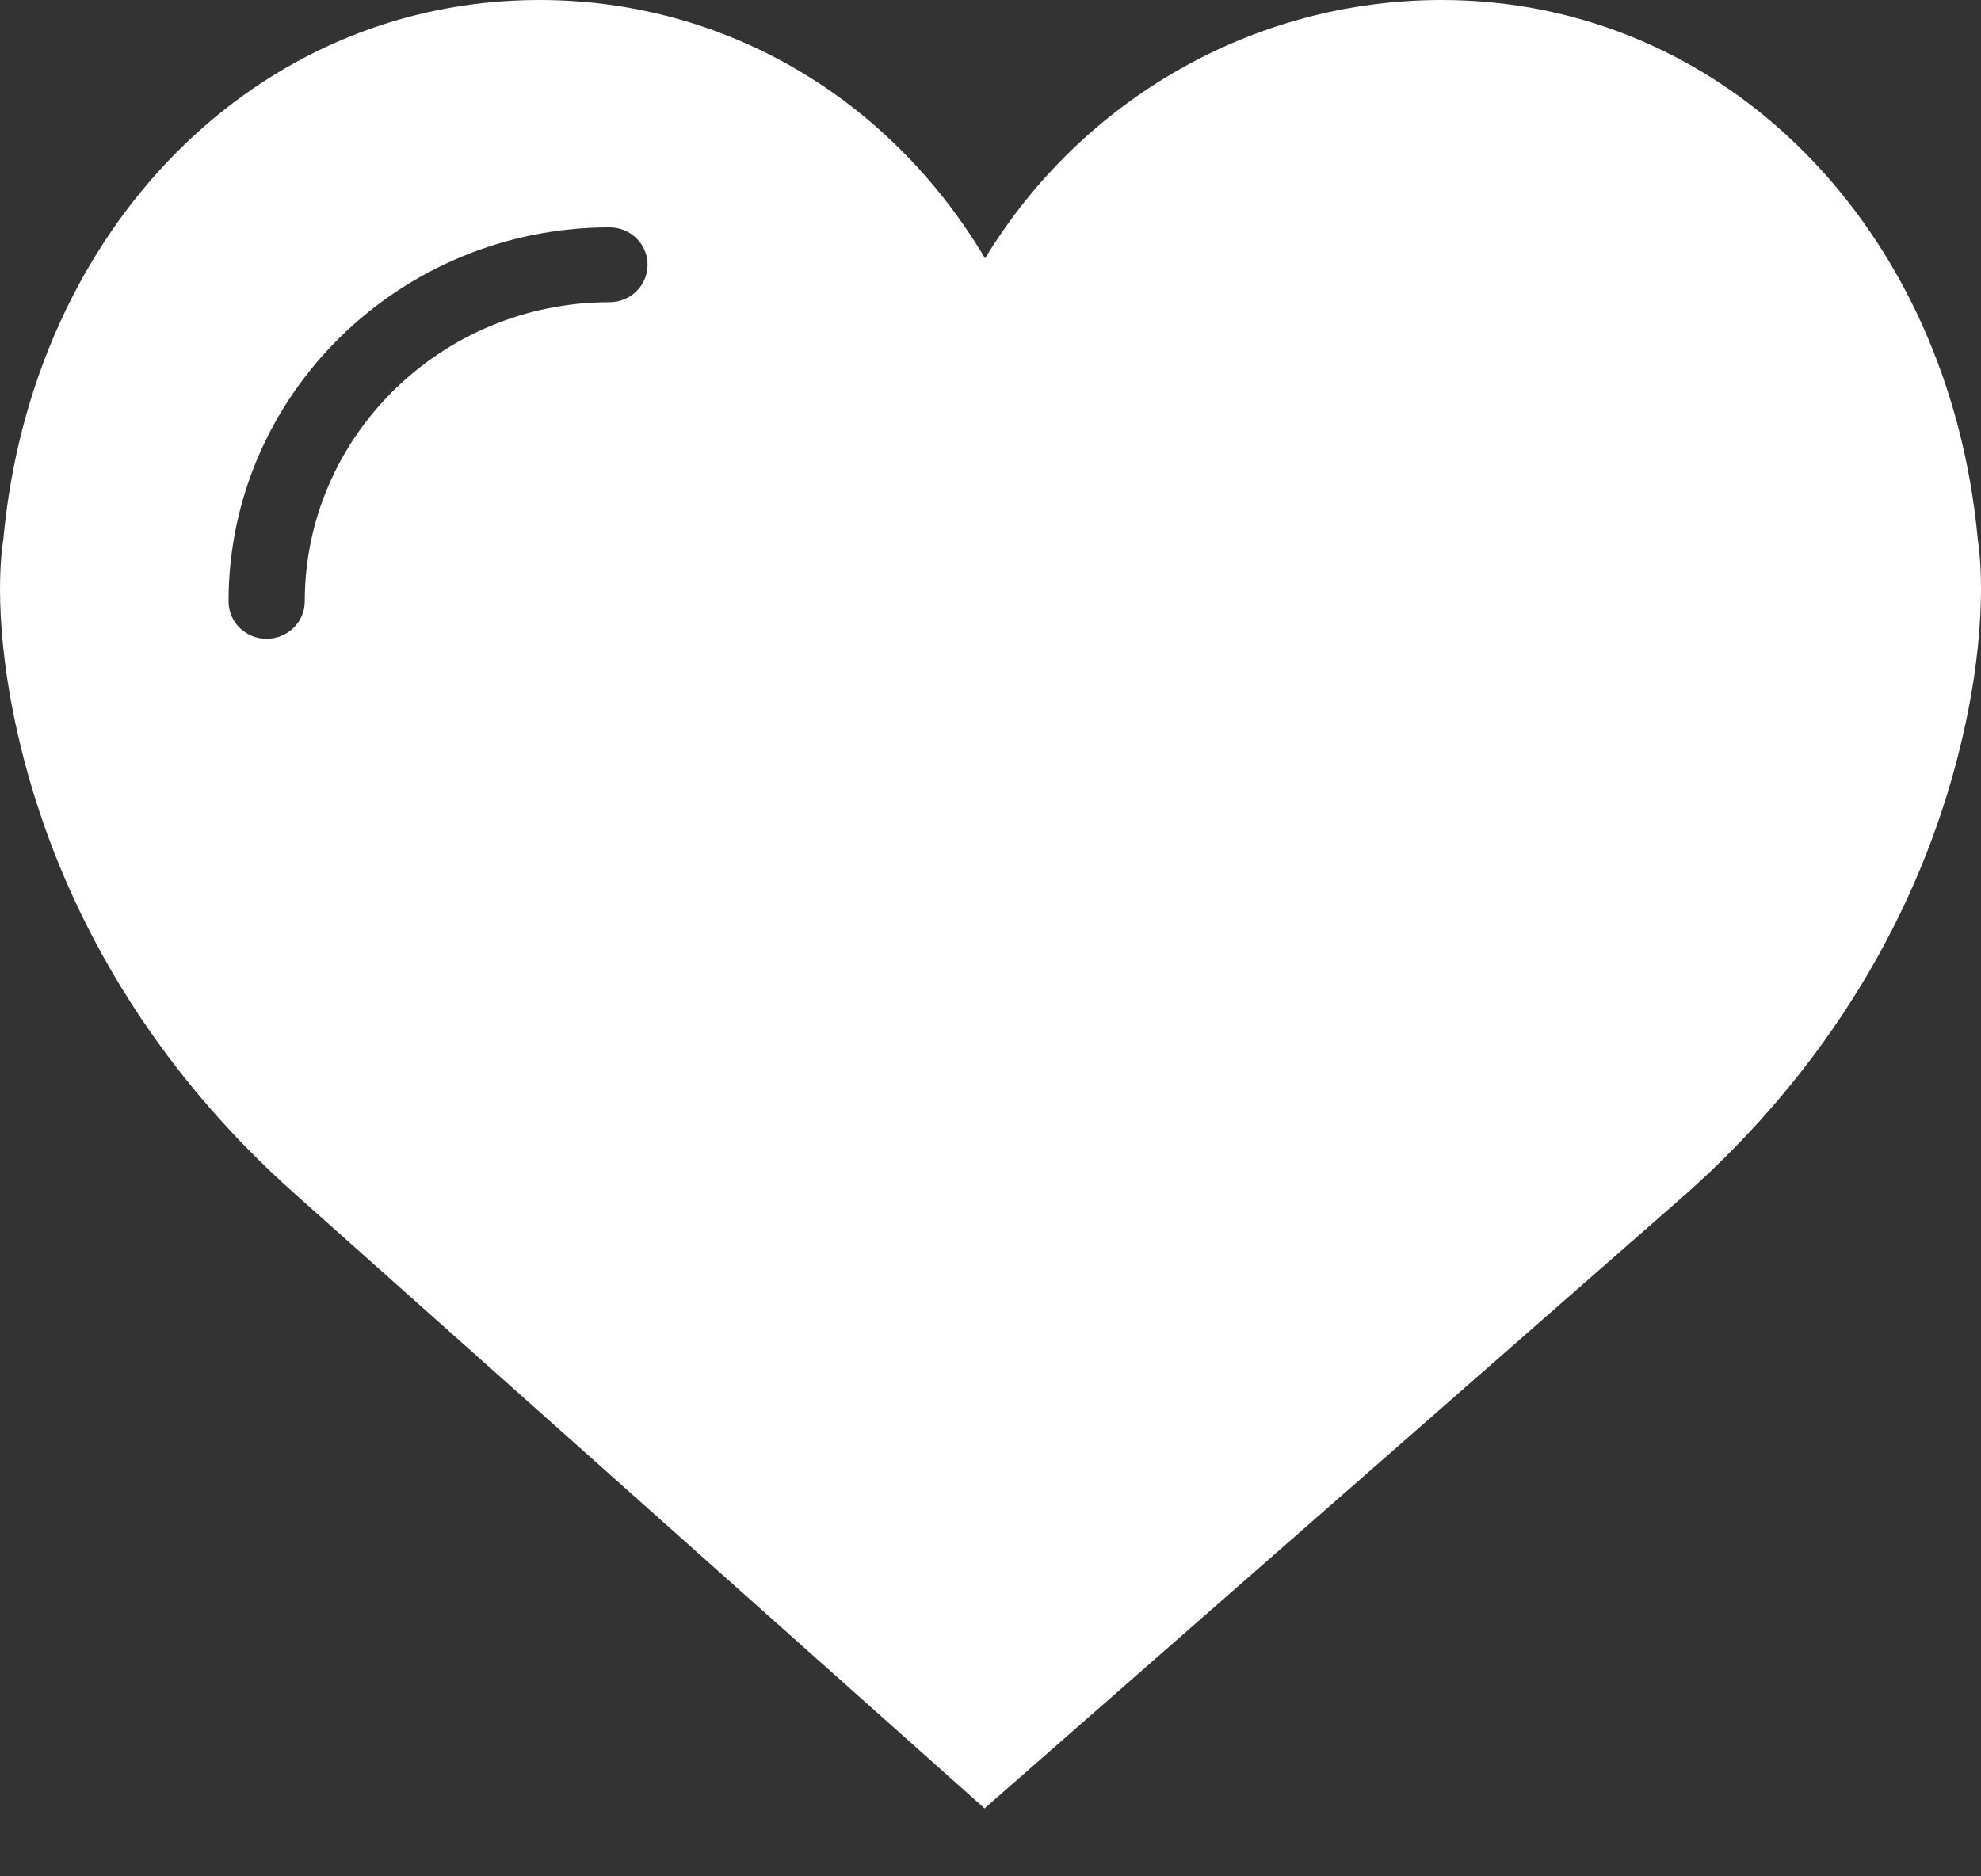 <?xml version="1.0" encoding="UTF-8" standalone="no"?>
<svg width="19px" height="18px" viewBox="0 0 19 18" version="1.1" xmlns="http://www.w3.org/2000/svg" xmlns:xlink="http://www.w3.org/1999/xlink">
    <rect x="0" y="0" width="19" height="18" fill="#333333" stroke="none"/>
    <!-- Generator: Sketch 40 (33762) - http://www.bohemiancoding.com/sketch -->
    <title>Heart</title>
    <desc>Created with Sketch.</desc>
    <defs></defs>
    <g id="Page-1" stroke="none" stroke-width="1" fill="none" fill-rule="evenodd">
        <g id="Main-page-Tap.az" transform="translate(-675, -233)" fill="#FFFFFF">
            <path d="M693.969,238.173 C693.691,235.175 691.531,233 688.827,233 C687.025,233 685.376,233.952 684.448,235.478 C683.528,233.933 681.946,233 680.173,233 C677.47,233 675.309,235.175 675.032,238.173 C675.01,238.305 674.92,239.002 675.193,240.138 C675.587,241.777 676.497,243.268 677.824,244.449 L684.443,250.348 L691.176,244.449 C692.503,243.268 693.413,241.778 693.807,240.138 C694.08,239.002 693.99,238.305 693.969,238.173 L693.969,238.173 Z M680.846,235.899 C679.234,235.899 677.923,237.187 677.923,238.769 C677.923,238.968 677.759,239.128 677.557,239.128 C677.355,239.128 677.192,238.968 677.192,238.769 C677.192,236.791 678.831,235.181 680.846,235.181 C681.048,235.181 681.211,235.341 681.211,235.54 C681.211,235.738 681.048,235.899 680.846,235.899 L680.846,235.899 Z" id="Heart"></path>
        </g>
    </g>
</svg>